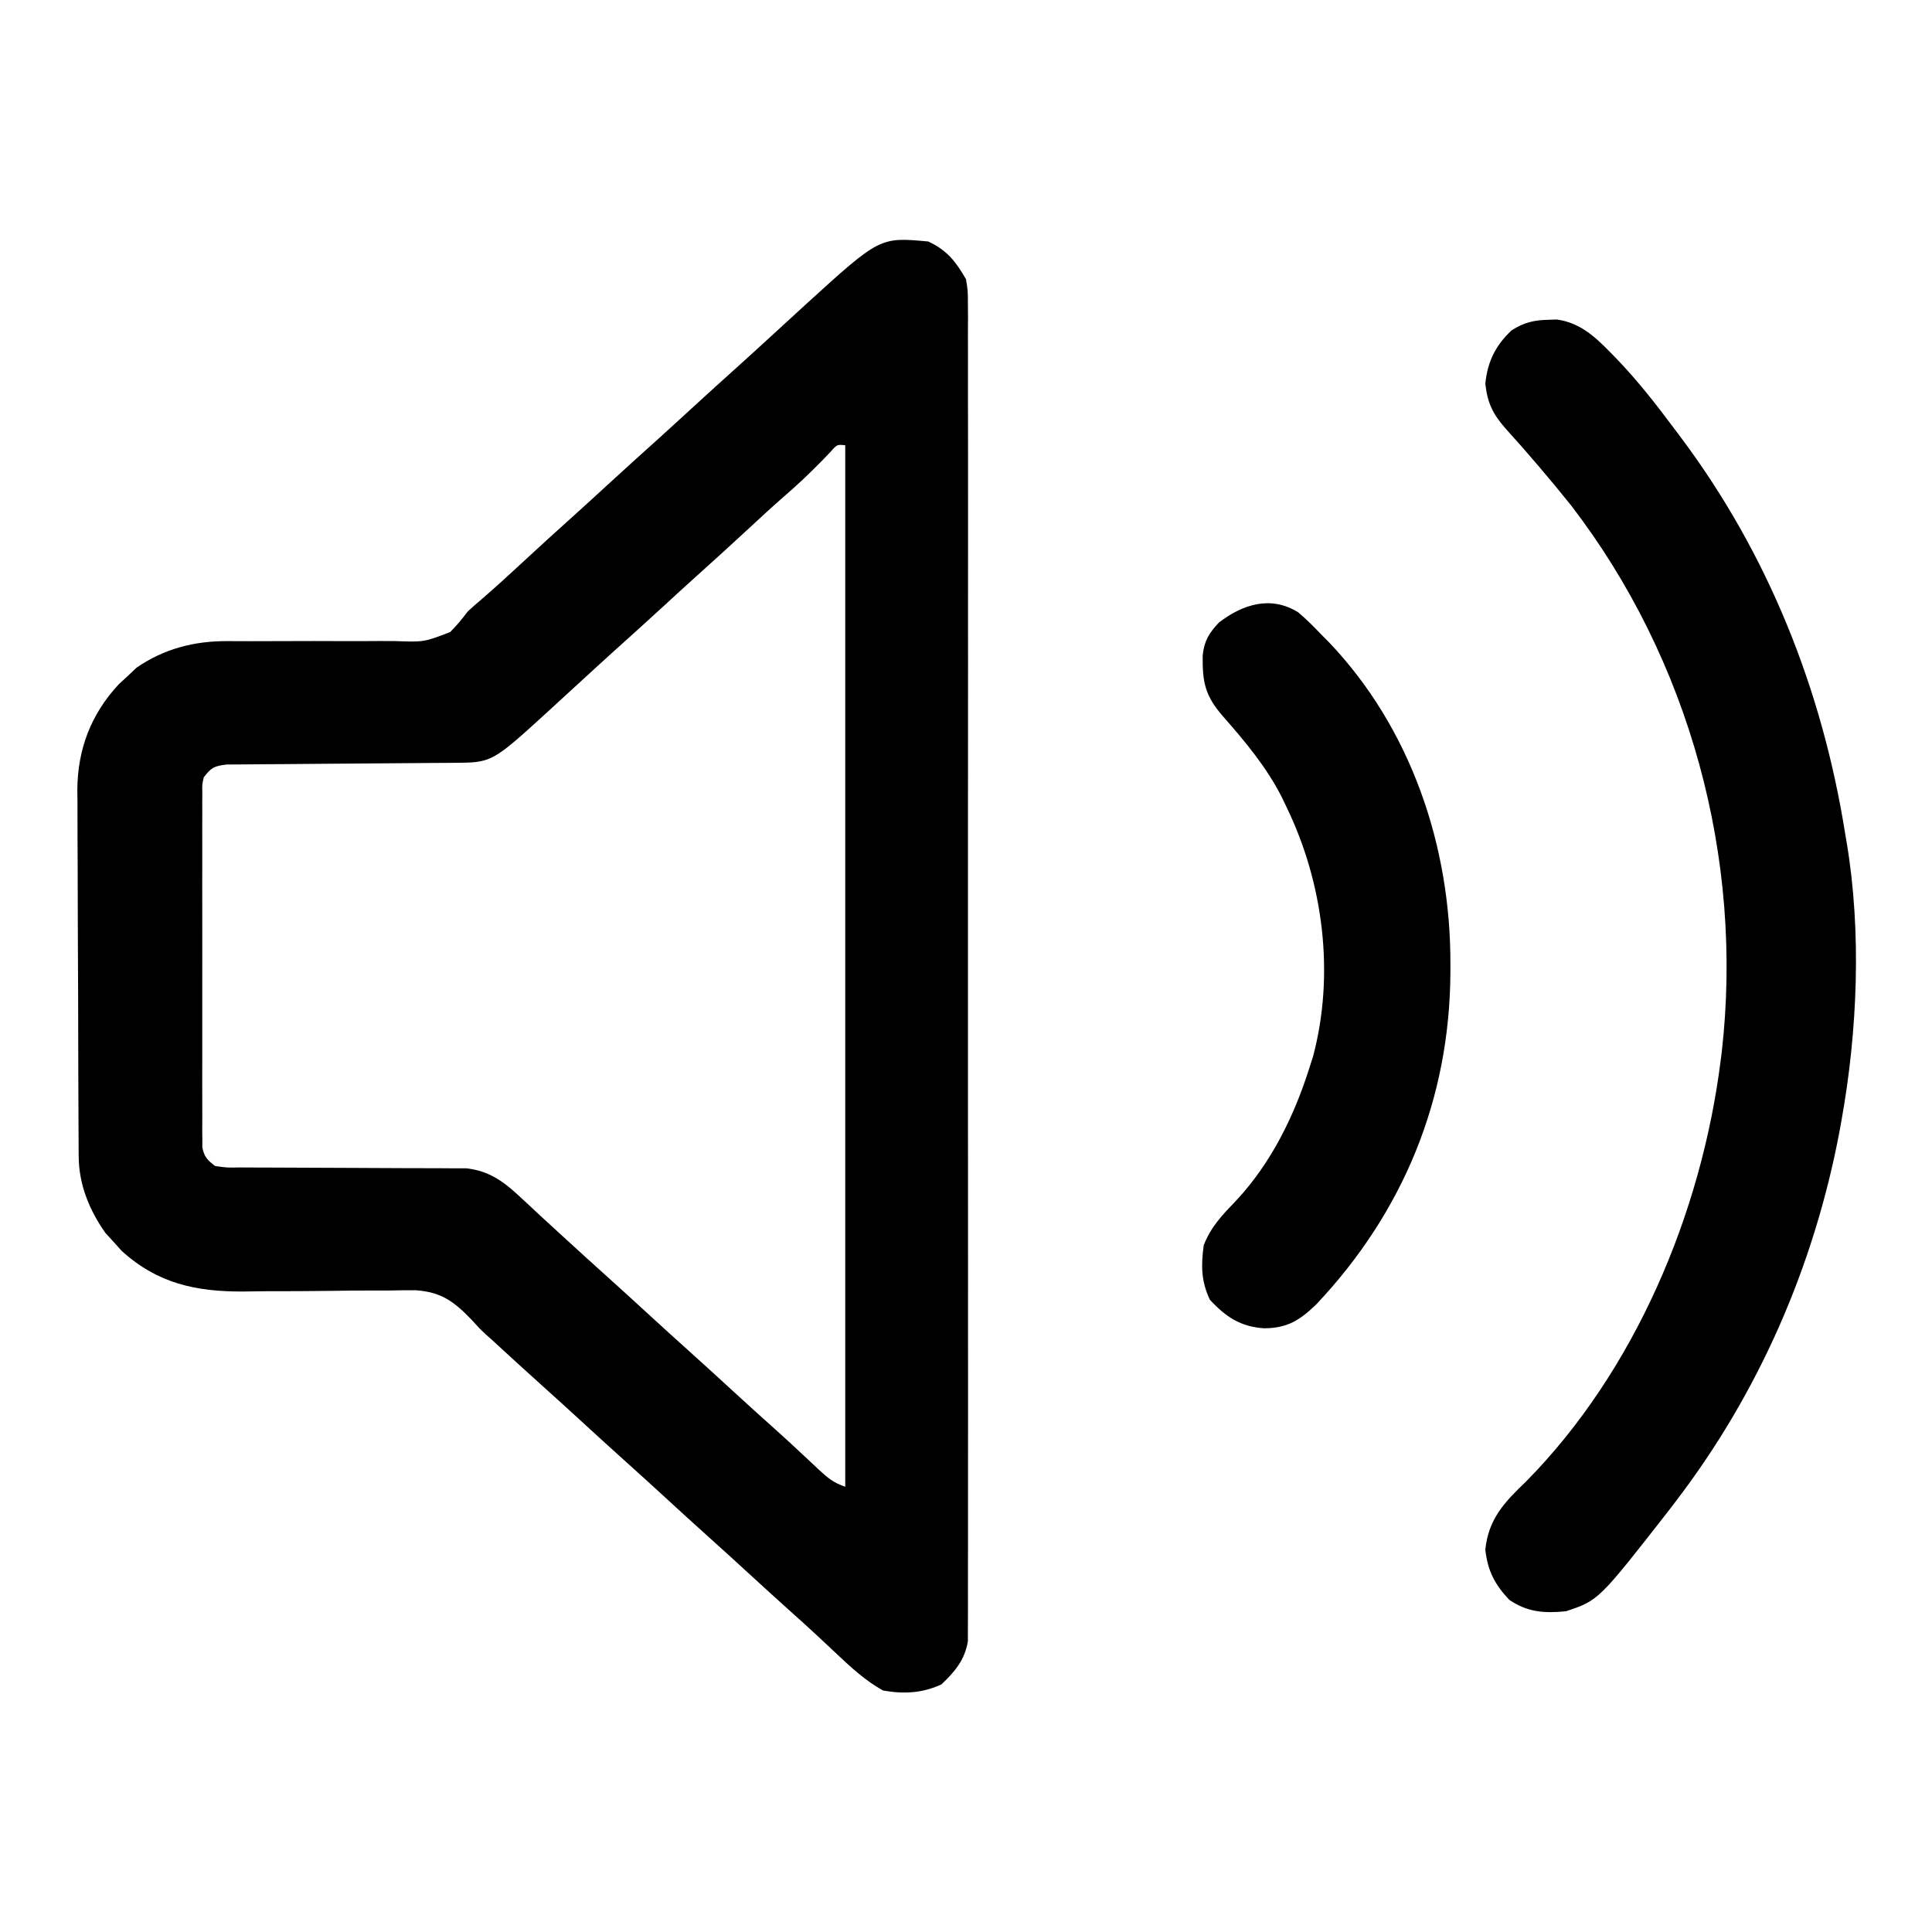 <?xml version="1.0" encoding="UTF-8"?>
<svg version="1.1" xmlns="http://www.w3.org/2000/svg" width="512" height="512">
<path d="M0 0 C4.98 2.312 7.288 5.296 10 10 C10.501 13.072 10.501 13.072 10.503 16.406 C10.514 17.682 10.524 18.959 10.535 20.274 C10.526 21.682 10.517 23.091 10.508 24.5 C10.513 26.002 10.519 27.505 10.527 29.007 C10.544 33.132 10.535 37.257 10.523 41.382 C10.514 45.832 10.528 50.282 10.539 54.732 C10.557 63.448 10.553 72.164 10.541 80.88 C10.532 87.964 10.531 95.047 10.535 102.13 C10.536 103.138 10.536 104.145 10.537 105.183 C10.538 107.231 10.54 109.278 10.541 111.325 C10.552 130.525 10.539 149.724 10.518 168.924 C10.5 185.403 10.503 201.881 10.521 218.359 C10.543 237.49 10.551 256.621 10.539 275.751 C10.538 277.791 10.537 279.831 10.535 281.87 C10.534 283.375 10.534 283.375 10.533 284.911 C10.53 291.987 10.536 299.062 10.545 306.138 C10.556 314.759 10.553 323.38 10.532 332.002 C10.522 336.402 10.517 340.801 10.531 345.201 C10.543 349.228 10.536 353.254 10.515 357.281 C10.51 358.738 10.513 360.196 10.522 361.653 C10.534 363.633 10.52 365.614 10.503 367.594 C10.503 368.694 10.502 369.794 10.501 370.928 C9.693 375.879 7.069 378.984 3.5 382.375 C-1.558 384.723 -6.517 384.971 -12 384 C-16.655 381.386 -20.404 377.963 -24.25 374.312 C-25.399 373.236 -26.549 372.161 -27.699 371.086 C-28.541 370.297 -28.541 370.297 -29.4 369.491 C-31.596 367.445 -33.826 365.439 -36.062 363.438 C-39.731 360.149 -43.373 356.833 -47 353.5 C-50.649 350.147 -54.312 346.81 -58 343.5 C-62.207 339.725 -66.377 335.91 -70.539 332.086 C-73.677 329.206 -76.83 326.345 -80 323.5 C-84.207 319.725 -88.377 315.91 -92.539 312.086 C-95.677 309.206 -98.83 306.345 -102 303.5 C-106.616 299.358 -111.187 295.169 -115.75 290.969 C-116.506 290.299 -116.506 290.299 -117.278 289.615 C-119 288 -119 288 -121 285.776 C-125.616 280.971 -128.988 278.427 -135.744 277.934 C-138.286 277.914 -140.829 277.941 -143.371 278.008 C-144.743 278.01 -146.115 278.007 -147.487 278.001 C-151.075 277.993 -154.662 278.036 -158.25 278.093 C-163.986 278.176 -169.722 278.183 -175.458 278.186 C-177.441 278.195 -179.423 278.228 -181.405 278.262 C-194.039 278.357 -204.268 276.12 -213.75 267.5 C-214.493 266.675 -215.235 265.85 -216 265 C-216.681 264.257 -217.361 263.515 -218.062 262.75 C-222.352 256.662 -225.107 249.896 -225.147 242.417 C-225.154 241.502 -225.161 240.587 -225.169 239.644 C-225.173 238.148 -225.173 238.148 -225.177 236.623 C-225.187 235.039 -225.187 235.039 -225.197 233.423 C-225.217 229.927 -225.228 226.43 -225.238 222.934 C-225.242 221.737 -225.246 220.541 -225.251 219.309 C-225.271 212.974 -225.286 206.64 -225.295 200.305 C-225.306 193.778 -225.341 187.25 -225.38 180.723 C-225.407 175.691 -225.415 170.66 -225.418 165.628 C-225.423 163.223 -225.435 160.817 -225.453 158.412 C-225.478 155.036 -225.477 151.66 -225.47 148.283 C-225.483 147.3 -225.496 146.317 -225.509 145.305 C-225.429 134.561 -221.906 125.283 -214.562 117.375 C-213.294 116.199 -213.294 116.199 -212 115 C-211.278 114.319 -210.556 113.639 -209.812 112.938 C-202.539 107.927 -194.509 105.861 -185.76 105.906 C-184.522 105.908 -183.284 105.911 -182.008 105.914 C-181.351 105.917 -180.694 105.92 -180.018 105.923 C-176.515 105.934 -173.011 105.914 -169.508 105.898 C-165.062 105.88 -160.616 105.871 -156.17 105.9 C-152.565 105.923 -148.962 105.911 -145.357 105.877 C-143.989 105.871 -142.622 105.876 -141.255 105.895 C-133.616 106.164 -133.616 106.164 -126.688 103.496 C-124.941 101.753 -123.494 99.958 -122 98 C-120.815 96.911 -119.609 95.845 -118.375 94.812 C-114.719 91.659 -111.165 88.407 -107.625 85.125 C-102.961 80.802 -98.263 76.522 -93.527 72.277 C-90.669 69.702 -87.833 67.103 -85 64.5 C-80.547 60.408 -76.063 56.352 -71.562 52.312 C-68.694 49.724 -65.845 47.114 -63 44.5 C-58.547 40.408 -54.063 36.352 -49.562 32.312 C-46.694 29.724 -43.845 27.114 -41 24.5 C-39.001 22.666 -37 20.833 -35 19 C-34.143 18.214 -33.286 17.427 -32.402 16.617 C-12.825 -1.192 -12.825 -1.192 0 0 Z M-25.883 55.723 C-26.623 56.495 -27.363 57.267 -28.125 58.062 C-31.535 61.548 -35.014 64.822 -38.711 67.996 C-41.65 70.569 -44.511 73.219 -47.375 75.875 C-52.039 80.198 -56.737 84.478 -61.473 88.723 C-64.331 91.298 -67.167 93.897 -70 96.5 C-74.453 100.592 -78.937 104.648 -83.438 108.688 C-86.306 111.276 -89.154 113.886 -92 116.5 C-93.515 117.889 -95.03 119.277 -96.545 120.666 C-97.933 121.938 -99.318 123.213 -100.703 124.488 C-115.624 138.104 -115.624 138.104 -125.719 138.158 C-126.736 138.165 -126.736 138.165 -127.774 138.173 C-129.246 138.184 -130.718 138.192 -132.189 138.199 C-134.518 138.211 -136.846 138.23 -139.174 138.252 C-145.793 138.314 -152.412 138.368 -159.031 138.401 C-163.081 138.422 -167.13 138.458 -171.179 138.502 C-172.723 138.516 -174.267 138.525 -175.811 138.528 C-177.968 138.533 -180.124 138.556 -182.281 138.583 C-183.509 138.592 -184.737 138.6 -186.002 138.608 C-189.348 139.046 -190 139.405 -192 142 C-192.448 143.958 -192.448 143.958 -192.381 146.137 C-192.394 147.399 -192.394 147.399 -192.407 148.686 C-192.401 149.606 -192.394 150.525 -192.388 151.473 C-192.393 152.444 -192.399 153.415 -192.404 154.415 C-192.417 157.631 -192.409 160.847 -192.398 164.062 C-192.4 166.293 -192.403 168.524 -192.407 170.754 C-192.412 175.432 -192.405 180.109 -192.391 184.786 C-192.374 190.789 -192.384 196.791 -192.402 202.794 C-192.413 207.401 -192.409 212.007 -192.401 216.614 C-192.399 218.828 -192.402 221.041 -192.409 223.255 C-192.416 226.346 -192.405 229.436 -192.388 232.527 C-192.394 233.447 -192.4 234.366 -192.407 235.314 C-192.394 236.576 -192.394 236.576 -192.381 237.863 C-192.38 238.594 -192.379 239.325 -192.378 240.077 C-191.886 242.58 -191.011 243.47 -189 245 C-185.912 245.455 -185.912 245.455 -182.329 245.385 C-181.655 245.39 -180.982 245.396 -180.288 245.401 C-178.826 245.411 -177.364 245.414 -175.902 245.411 C-173.586 245.406 -171.27 245.42 -168.953 245.439 C-164.031 245.476 -159.11 245.49 -154.188 245.5 C-148.493 245.512 -142.799 245.534 -137.105 245.58 C-134.828 245.594 -132.552 245.589 -130.275 245.585 C-128.87 245.594 -127.465 245.604 -126.059 245.615 C-124.838 245.617 -123.617 245.619 -122.359 245.621 C-116.49 246.283 -112.599 249.052 -108.375 253 C-107.087 254.191 -107.087 254.191 -105.773 255.406 C-104.858 256.262 -103.943 257.118 -103 258 C-101.511 259.371 -100.019 260.737 -98.526 262.104 C-97.504 263.039 -96.483 263.975 -95.462 264.912 C-92.325 267.793 -89.17 270.655 -86 273.5 C-81.793 277.275 -77.623 281.09 -73.461 284.914 C-70.323 287.794 -67.17 290.655 -64 293.5 C-59.793 297.275 -55.623 301.09 -51.461 304.914 C-47.529 308.523 -43.567 312.098 -39.59 315.656 C-37.649 317.412 -35.728 319.182 -33.816 320.969 C-33.276 321.472 -32.735 321.976 -32.178 322.494 C-31.122 323.478 -30.07 324.467 -29.021 325.459 C-26.674 327.643 -25.084 328.972 -22 330 C-22 238.92 -22 147.84 -22 54 C-24.179 53.775 -24.179 53.775 -25.883 55.723 Z " fill="#000000" transform="translate(246,64)"/>
<path d="M0 0 C1.108 -0.039 1.108 -0.039 2.238 -0.078 C8.241 0.726 12.297 4.366 16.375 8.562 C16.89 9.087 17.406 9.611 17.937 10.151 C23.696 16.124 28.741 22.6 33.688 29.25 C34.113 29.814 34.538 30.379 34.976 30.96 C58.257 61.975 72.623 98.042 78.688 136.25 C78.816 136.999 78.944 137.749 79.077 138.521 C83.059 162.297 81.941 188.628 77.688 212.25 C77.527 213.145 77.366 214.04 77.2 214.961 C70.467 250.707 55.802 284.38 33.688 313.25 C33.065 314.066 32.442 314.882 31.801 315.723 C13.324 339.371 13.324 339.371 4.688 342.25 C-1.01 342.814 -5.44 342.536 -10.312 339.25 C-14.197 335.15 -16.053 331.54 -16.688 325.938 C-15.855 317.754 -11.622 313.359 -5.859 307.832 C23.029 278.545 40.614 236.646 45.688 196.25 C45.829 195.14 45.829 195.14 45.973 194.008 C51.826 142.743 37.463 90.066 6.043 49.191 C0.443 42.199 -5.367 35.395 -11.375 28.75 C-14.734 24.901 -16.107 22.063 -16.688 16.938 C-16.091 11.067 -14.025 6.879 -9.75 2.812 C-6.465 0.707 -3.832 0.079 0 0 Z " fill="#000000" transform="translate(410.312,84.75)"/>
<path d="M0 0 C2.121 1.803 4.035 3.705 5.953 5.723 C6.674 6.447 7.394 7.172 8.137 7.918 C29.915 30.791 40.424 62.05 40.328 93.223 C40.327 93.924 40.326 94.626 40.325 95.349 C40.188 128.964 27.827 158.986 4.766 183.41 C0.409 187.596 -2.85 189.698 -9.043 189.734 C-15.292 189.321 -19.175 186.742 -23.422 182.16 C-25.737 177.264 -25.782 173.047 -25.047 167.723 C-23.069 162.687 -20.078 159.677 -16.359 155.785 C-7.186 145.921 -1.079 133.513 2.953 120.723 C3.272 119.731 3.59 118.74 3.918 117.719 C9.72 95.928 6.688 71.847 -3.047 51.723 C-3.488 50.801 -3.929 49.879 -4.383 48.93 C-8.484 40.898 -14.007 34.335 -19.922 27.582 C-24.701 22.113 -25.409 18.552 -25.324 11.449 C-24.93 7.573 -23.678 5.561 -21.047 2.723 C-14.75 -2.131 -7.267 -4.535 0 0 Z " fill="#000000" transform="translate(344.047,162.277)"/>
</svg>
